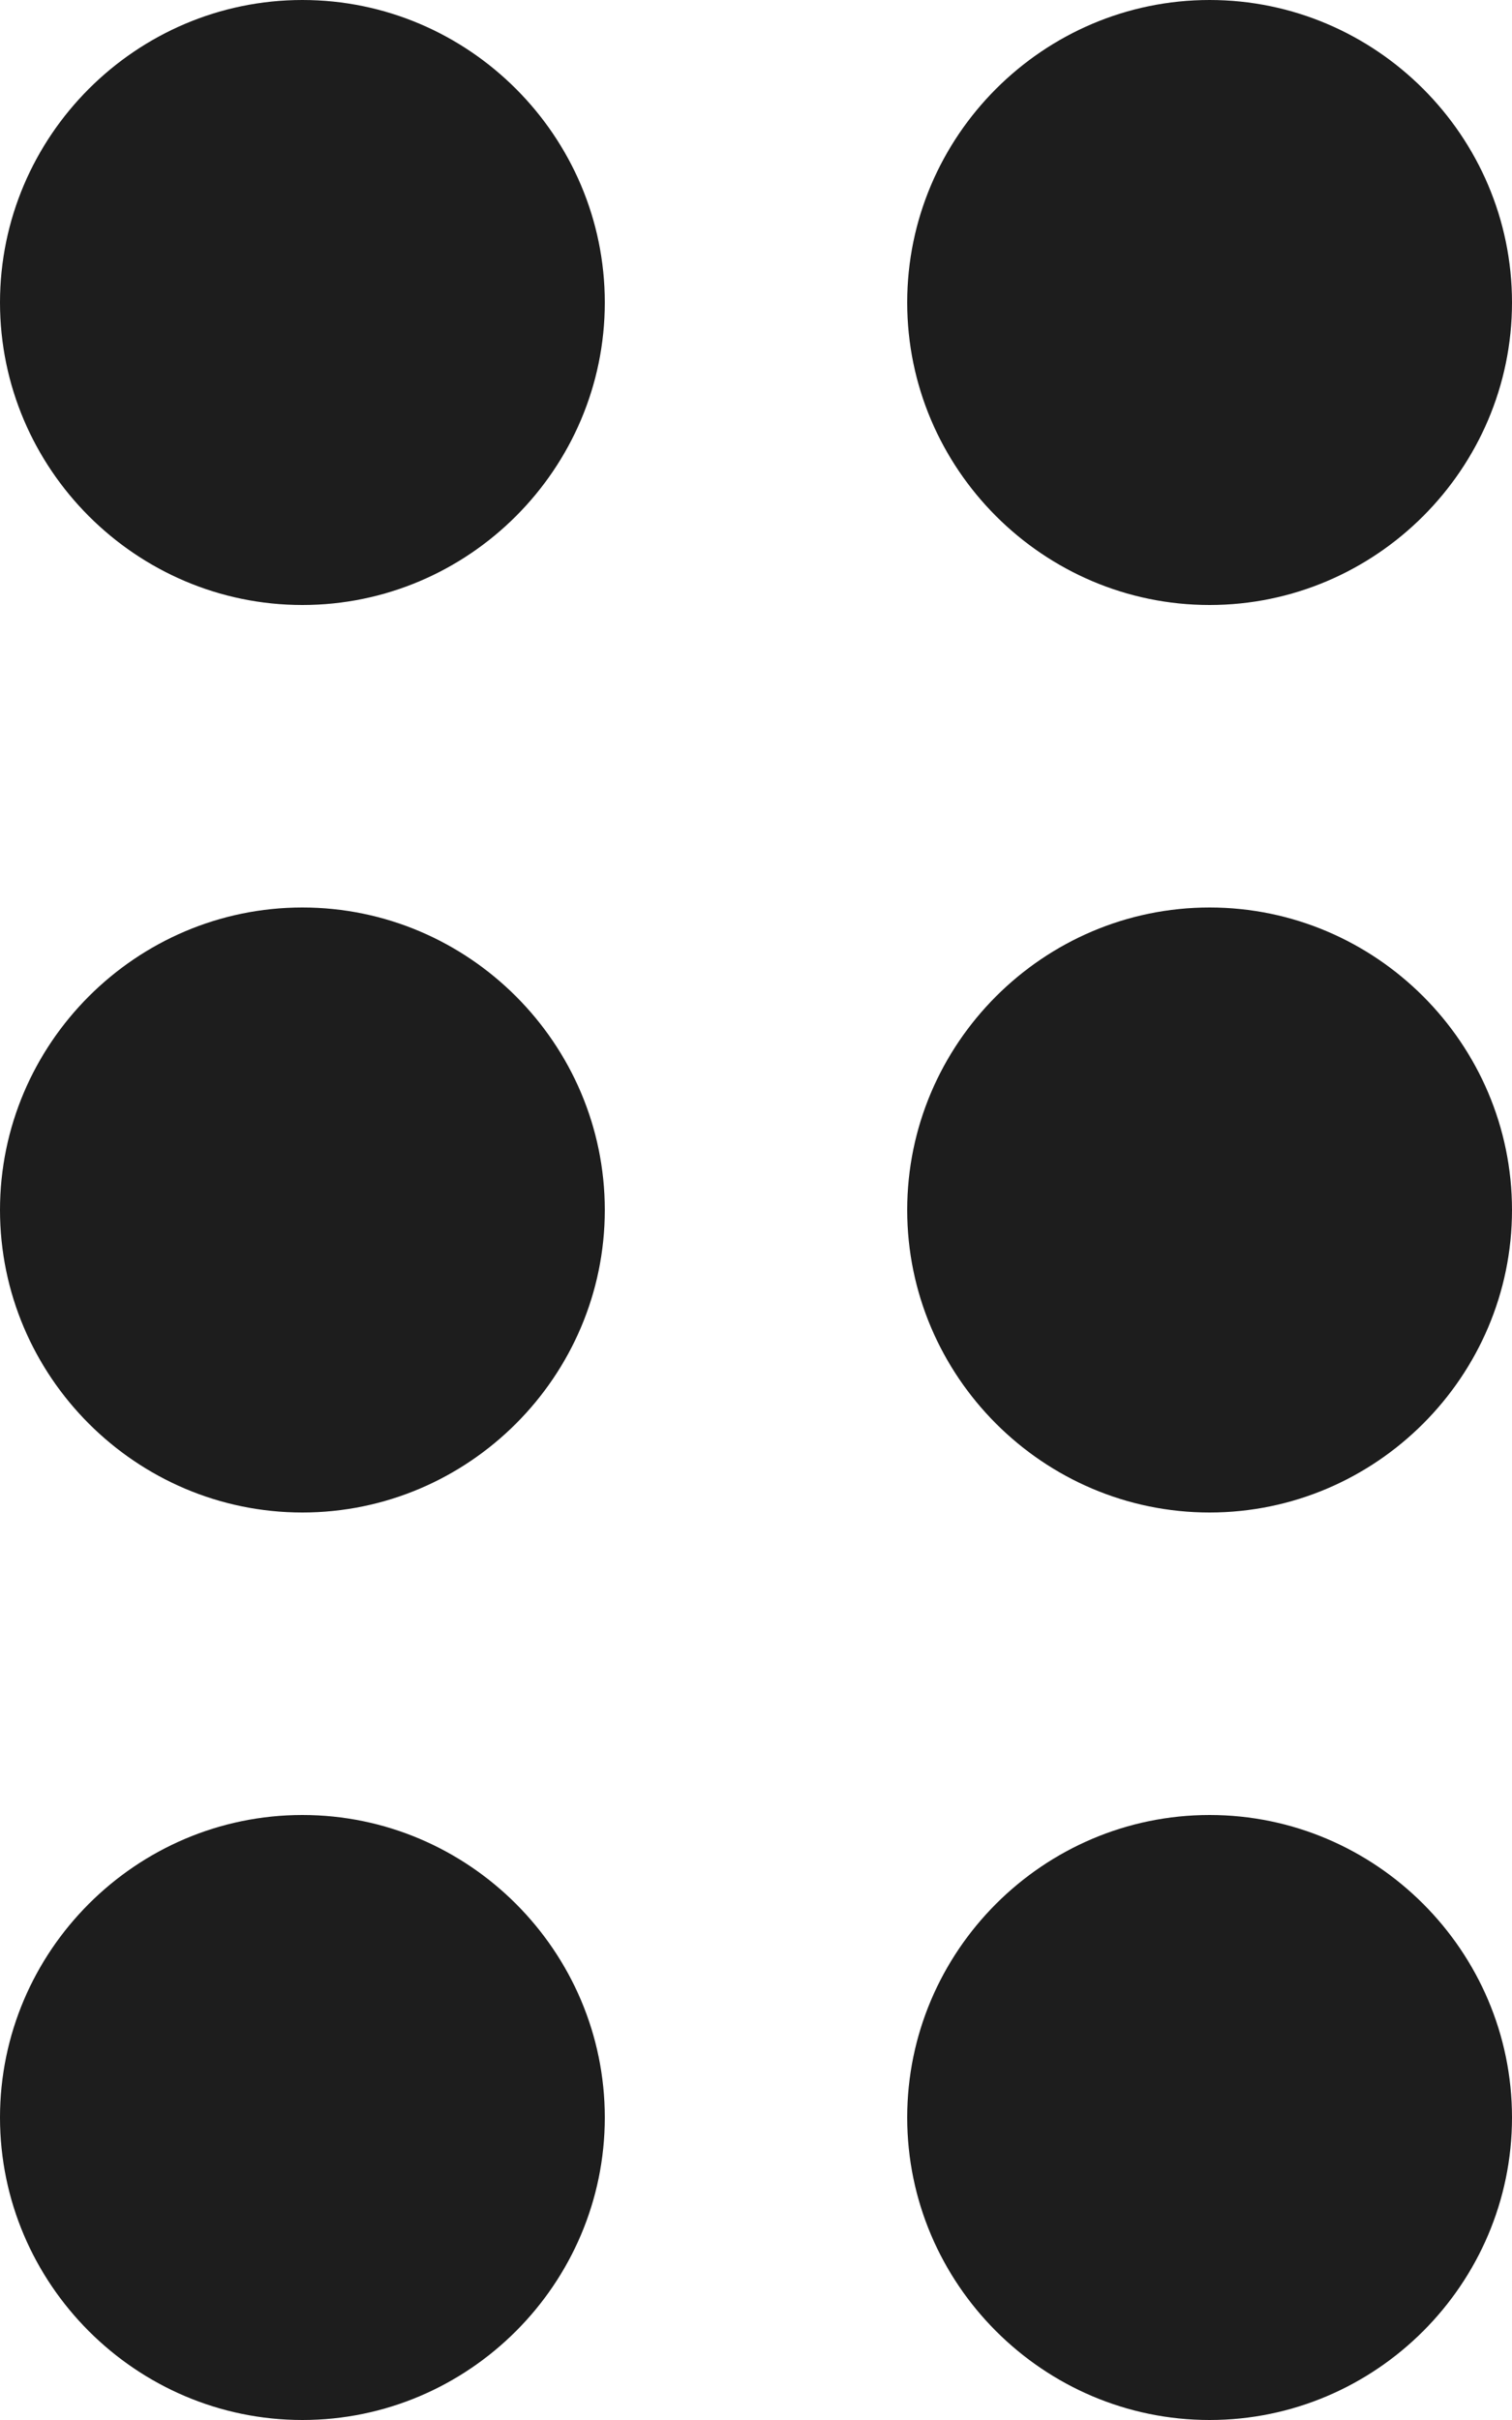 <svg xmlns="http://www.w3.org/2000/svg" viewBox="0 0 10 16">
  <g fill="none" fill-rule="evenodd">
    <path d="M-7-4h24v24H-7z"/>
    <path fill="#1D1D1D" d="M4 14c0 1.1-.9 2-2 2s-2-.9-2-2 .9-2 2-2 2 .9 2 2ZM2 6C.9 6 0 6.9 0 8s.9 2 2 2 2-.9 2-2-.9-2-2-2Zm0-6C.9 0 0 .9 0 2s.9 2 2 2 2-.9 2-2-.9-2-2-2Zm6 4c1.1 0 2-.9 2-2s-.9-2-2-2-2 .9-2 2 .9 2 2 2Zm0 2c-1.1 0-2 .9-2 2s.9 2 2 2 2-.9 2-2-.9-2-2-2Zm0 6c-1.1 0-2 .9-2 2s.9 2 2 2 2-.9 2-2-.9-2-2-2Z"/>
  </g>
</svg>